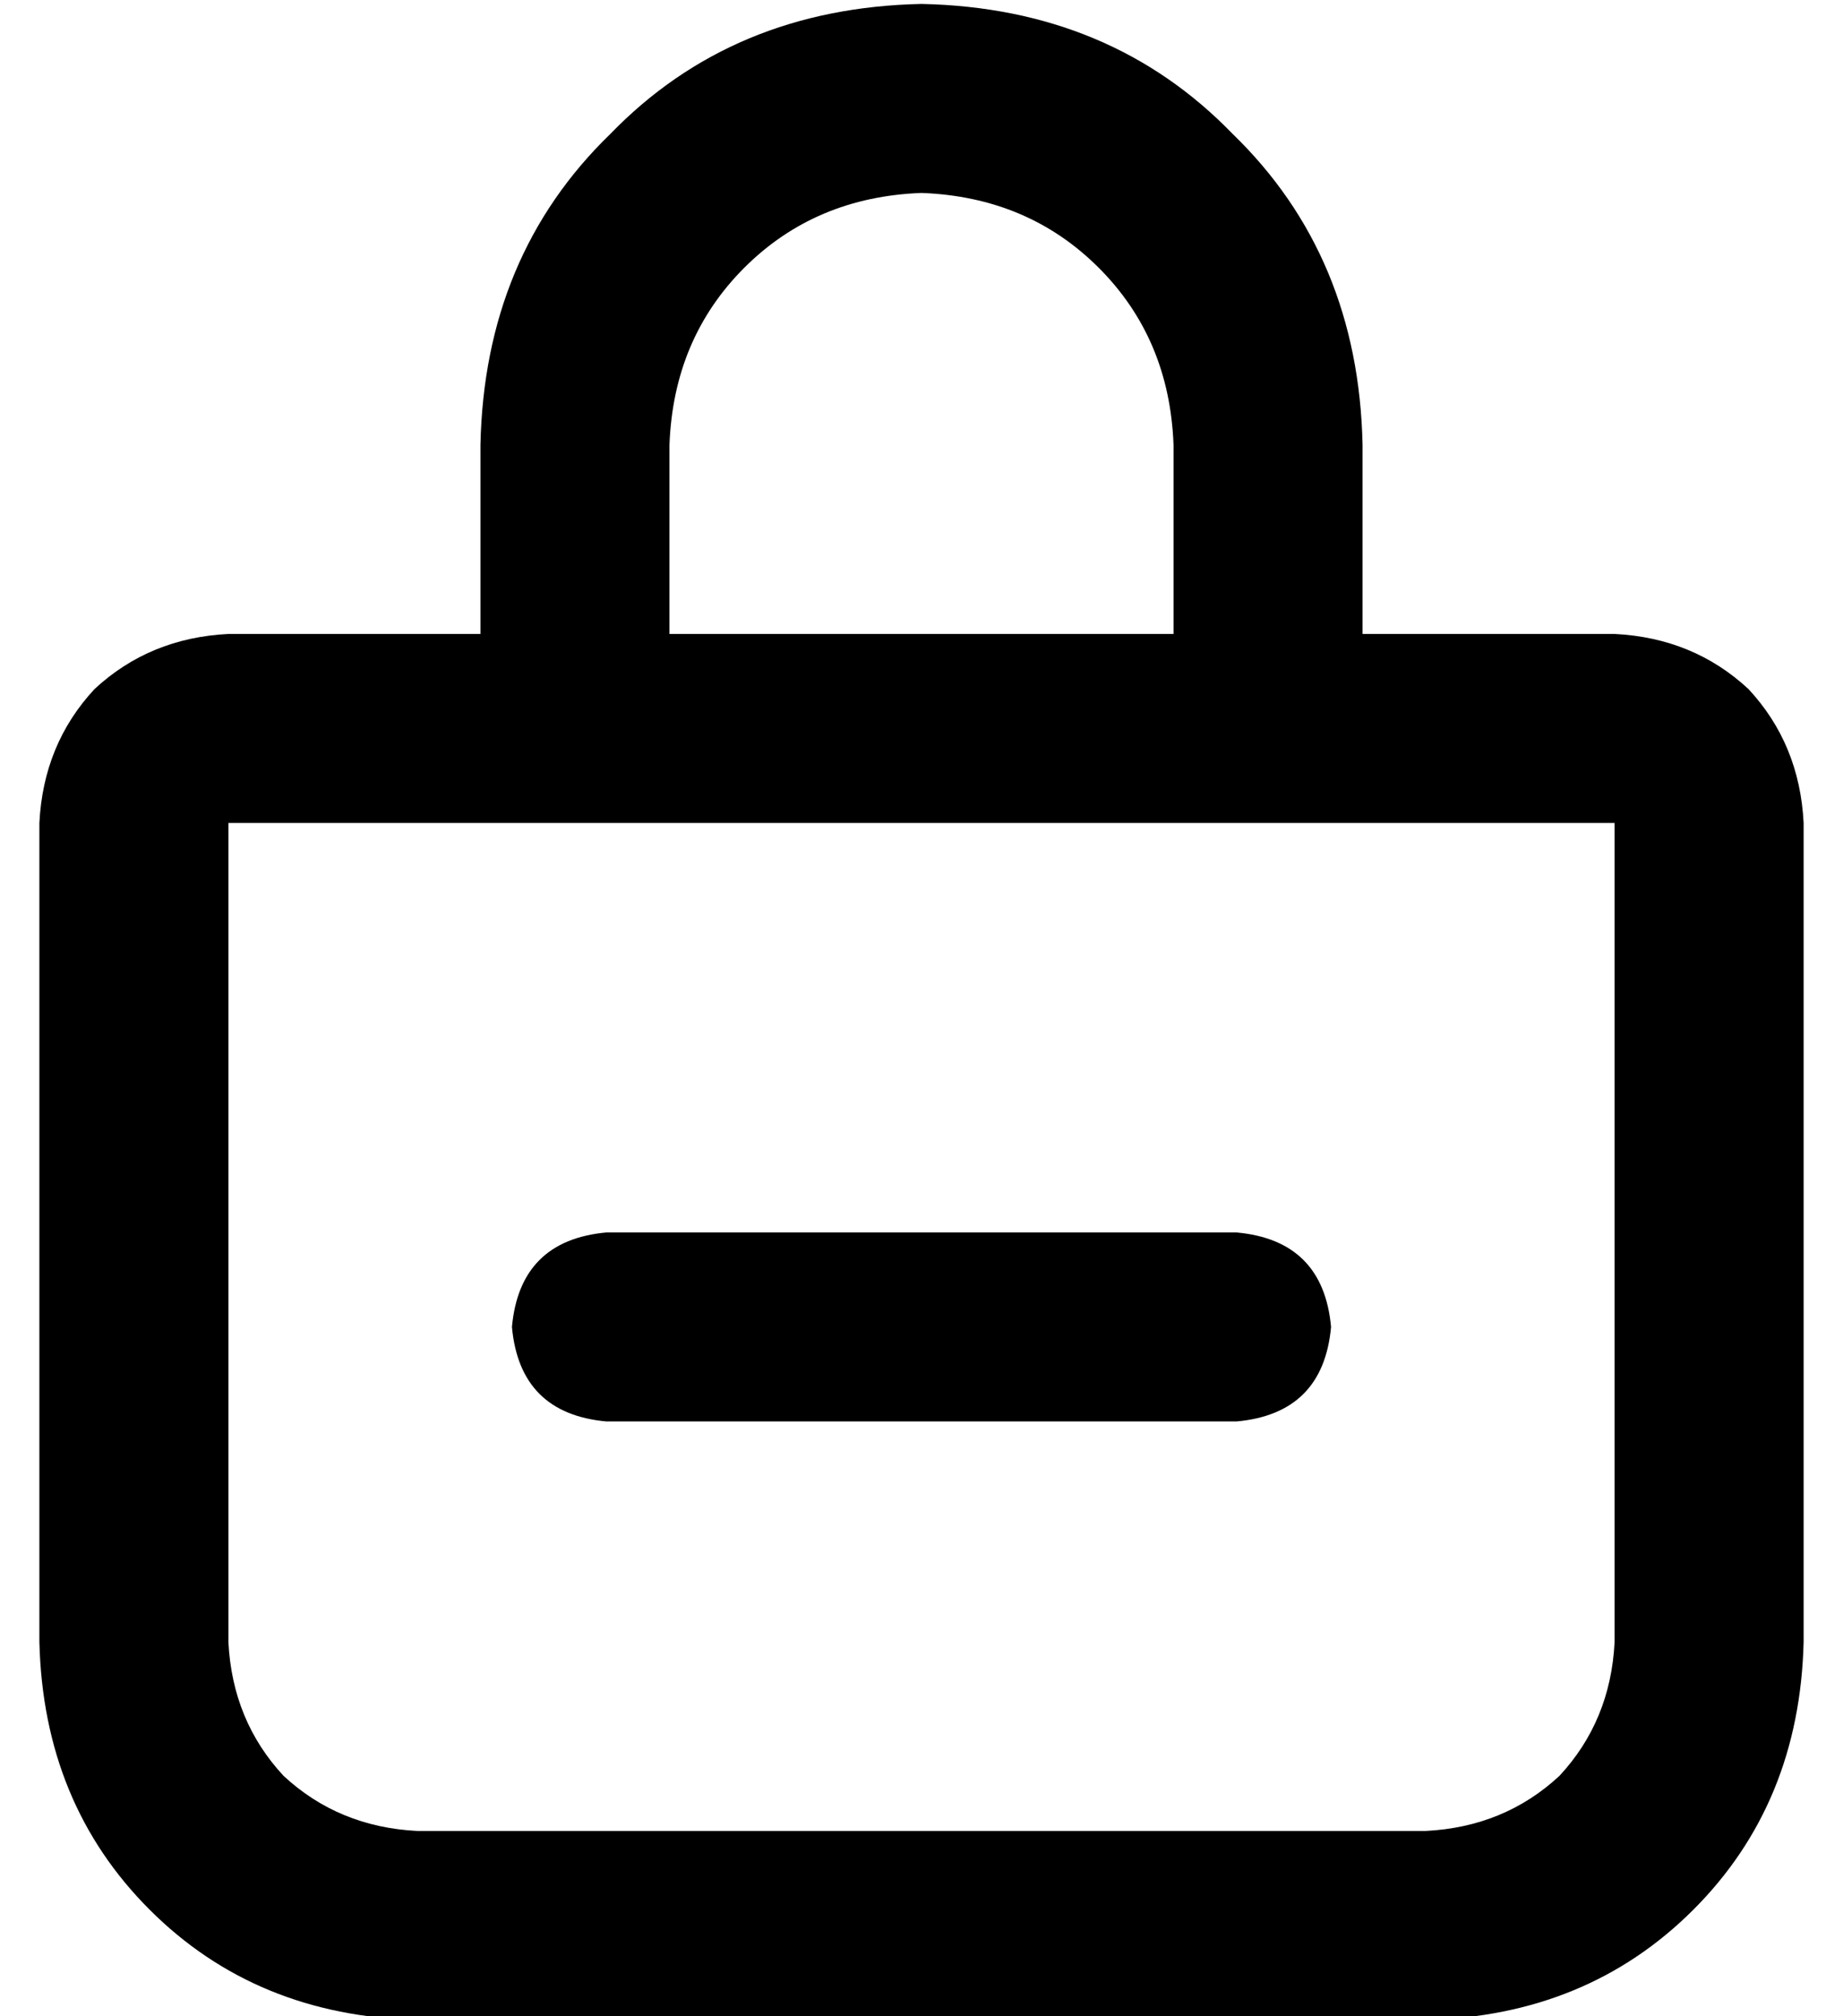 <?xml version="1.0" standalone="no"?>
<!DOCTYPE svg PUBLIC "-//W3C//DTD SVG 1.1//EN" "http://www.w3.org/Graphics/SVG/1.1/DTD/svg11.dtd" >
<svg xmlns="http://www.w3.org/2000/svg" xmlns:xlink="http://www.w3.org/1999/xlink" version="1.1" viewBox="-10 -40 468 512">
   <path fill="currentColor"
d="M224 9q27 1 45 19v0v0q18 18 19 45v48v0h-128v0v-48v0q1 -27 19 -45t45 -19v0zM112 73v48v-48v48h-64v0q-20 1 -34 14q-13 14 -14 34v208v0q1 41 28 68t68 28h256v0q41 -1 68 -28t28 -68v-208v0q-1 -20 -14 -34q-14 -13 -34 -14h-64v0v-48v0q-1 -48 -33 -79
q-31 -32 -79 -33q-48 1 -79 33q-32 31 -33 79v0zM48 169h352h-352h352v208v0q-1 20 -14 34q-14 13 -34 14h-256v0q-20 -1 -34 -14q-13 -14 -14 -34v-208v0zM144 273q-22 2 -24 24q2 22 24 24h160v0q22 -2 24 -24q-2 -22 -24 -24h-160v0z" />
</svg>
